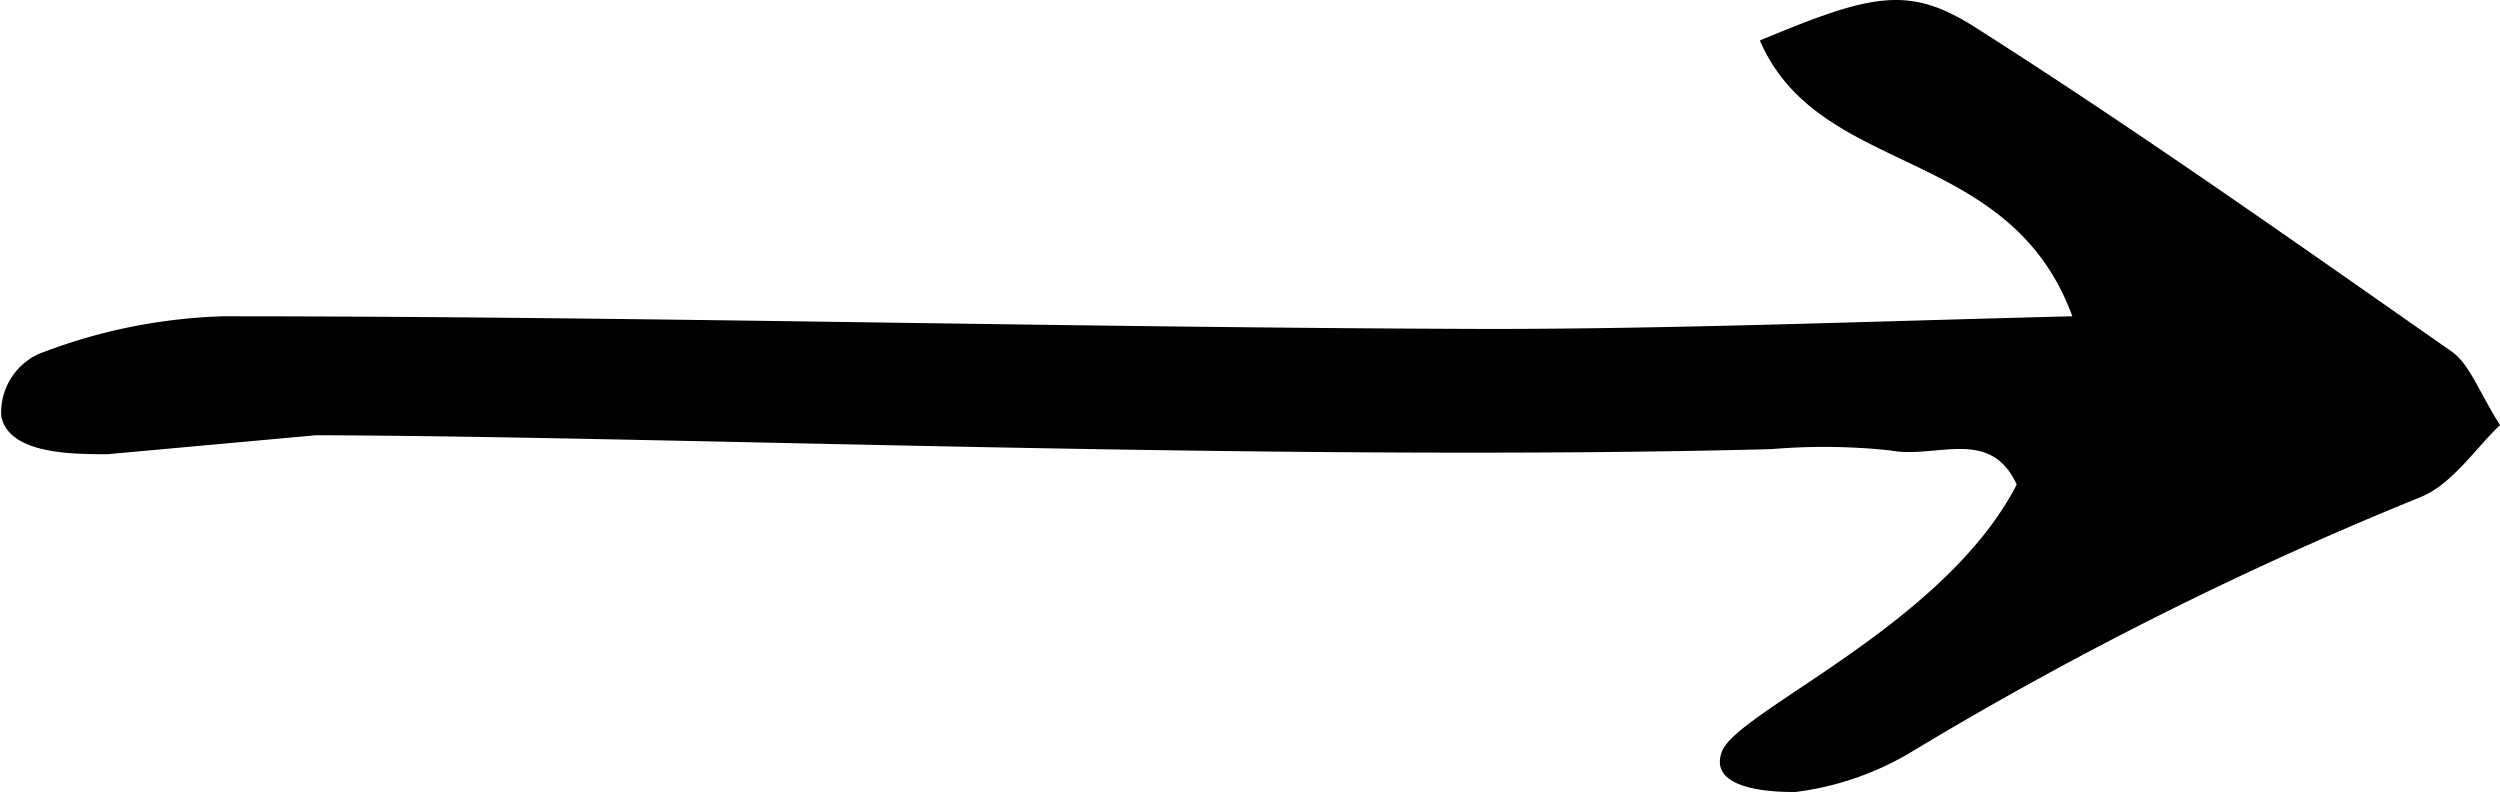 <svg xmlns="http://www.w3.org/2000/svg" viewBox="0 0 19.76 6.31"><g id="Layer_2" data-name="Layer 2"><g id="Layer_1-2" data-name="Layer 1"><path d="M.85,3.59c-.28,0-.78,0-.84-.3A.51.51,0,0,1,.3,2.8a4.37,4.37,0,0,1,1.46-.3c3.33,0,6.67.09,10,.1,1.49,0,3-.06,4.62-.1-.5-1.36-2-1.09-2.47-2.18.91-.38,1.19-.44,1.74-.08,1.27.81,2.5,1.68,3.73,2.54.14.1.21.31.38.58-.2.19-.38.47-.63.57a28.62,28.62,0,0,0-4,2,2.35,2.35,0,0,1-.94.33c-.12,0-.7,0-.58-.32s1.76-1,2.33-2.11c-.21-.46-.64-.2-1-.27A4.94,4.94,0,0,0,14,3.55c-3.84.1-8.63-.1-11.5-.11Z"/></g></g></svg>